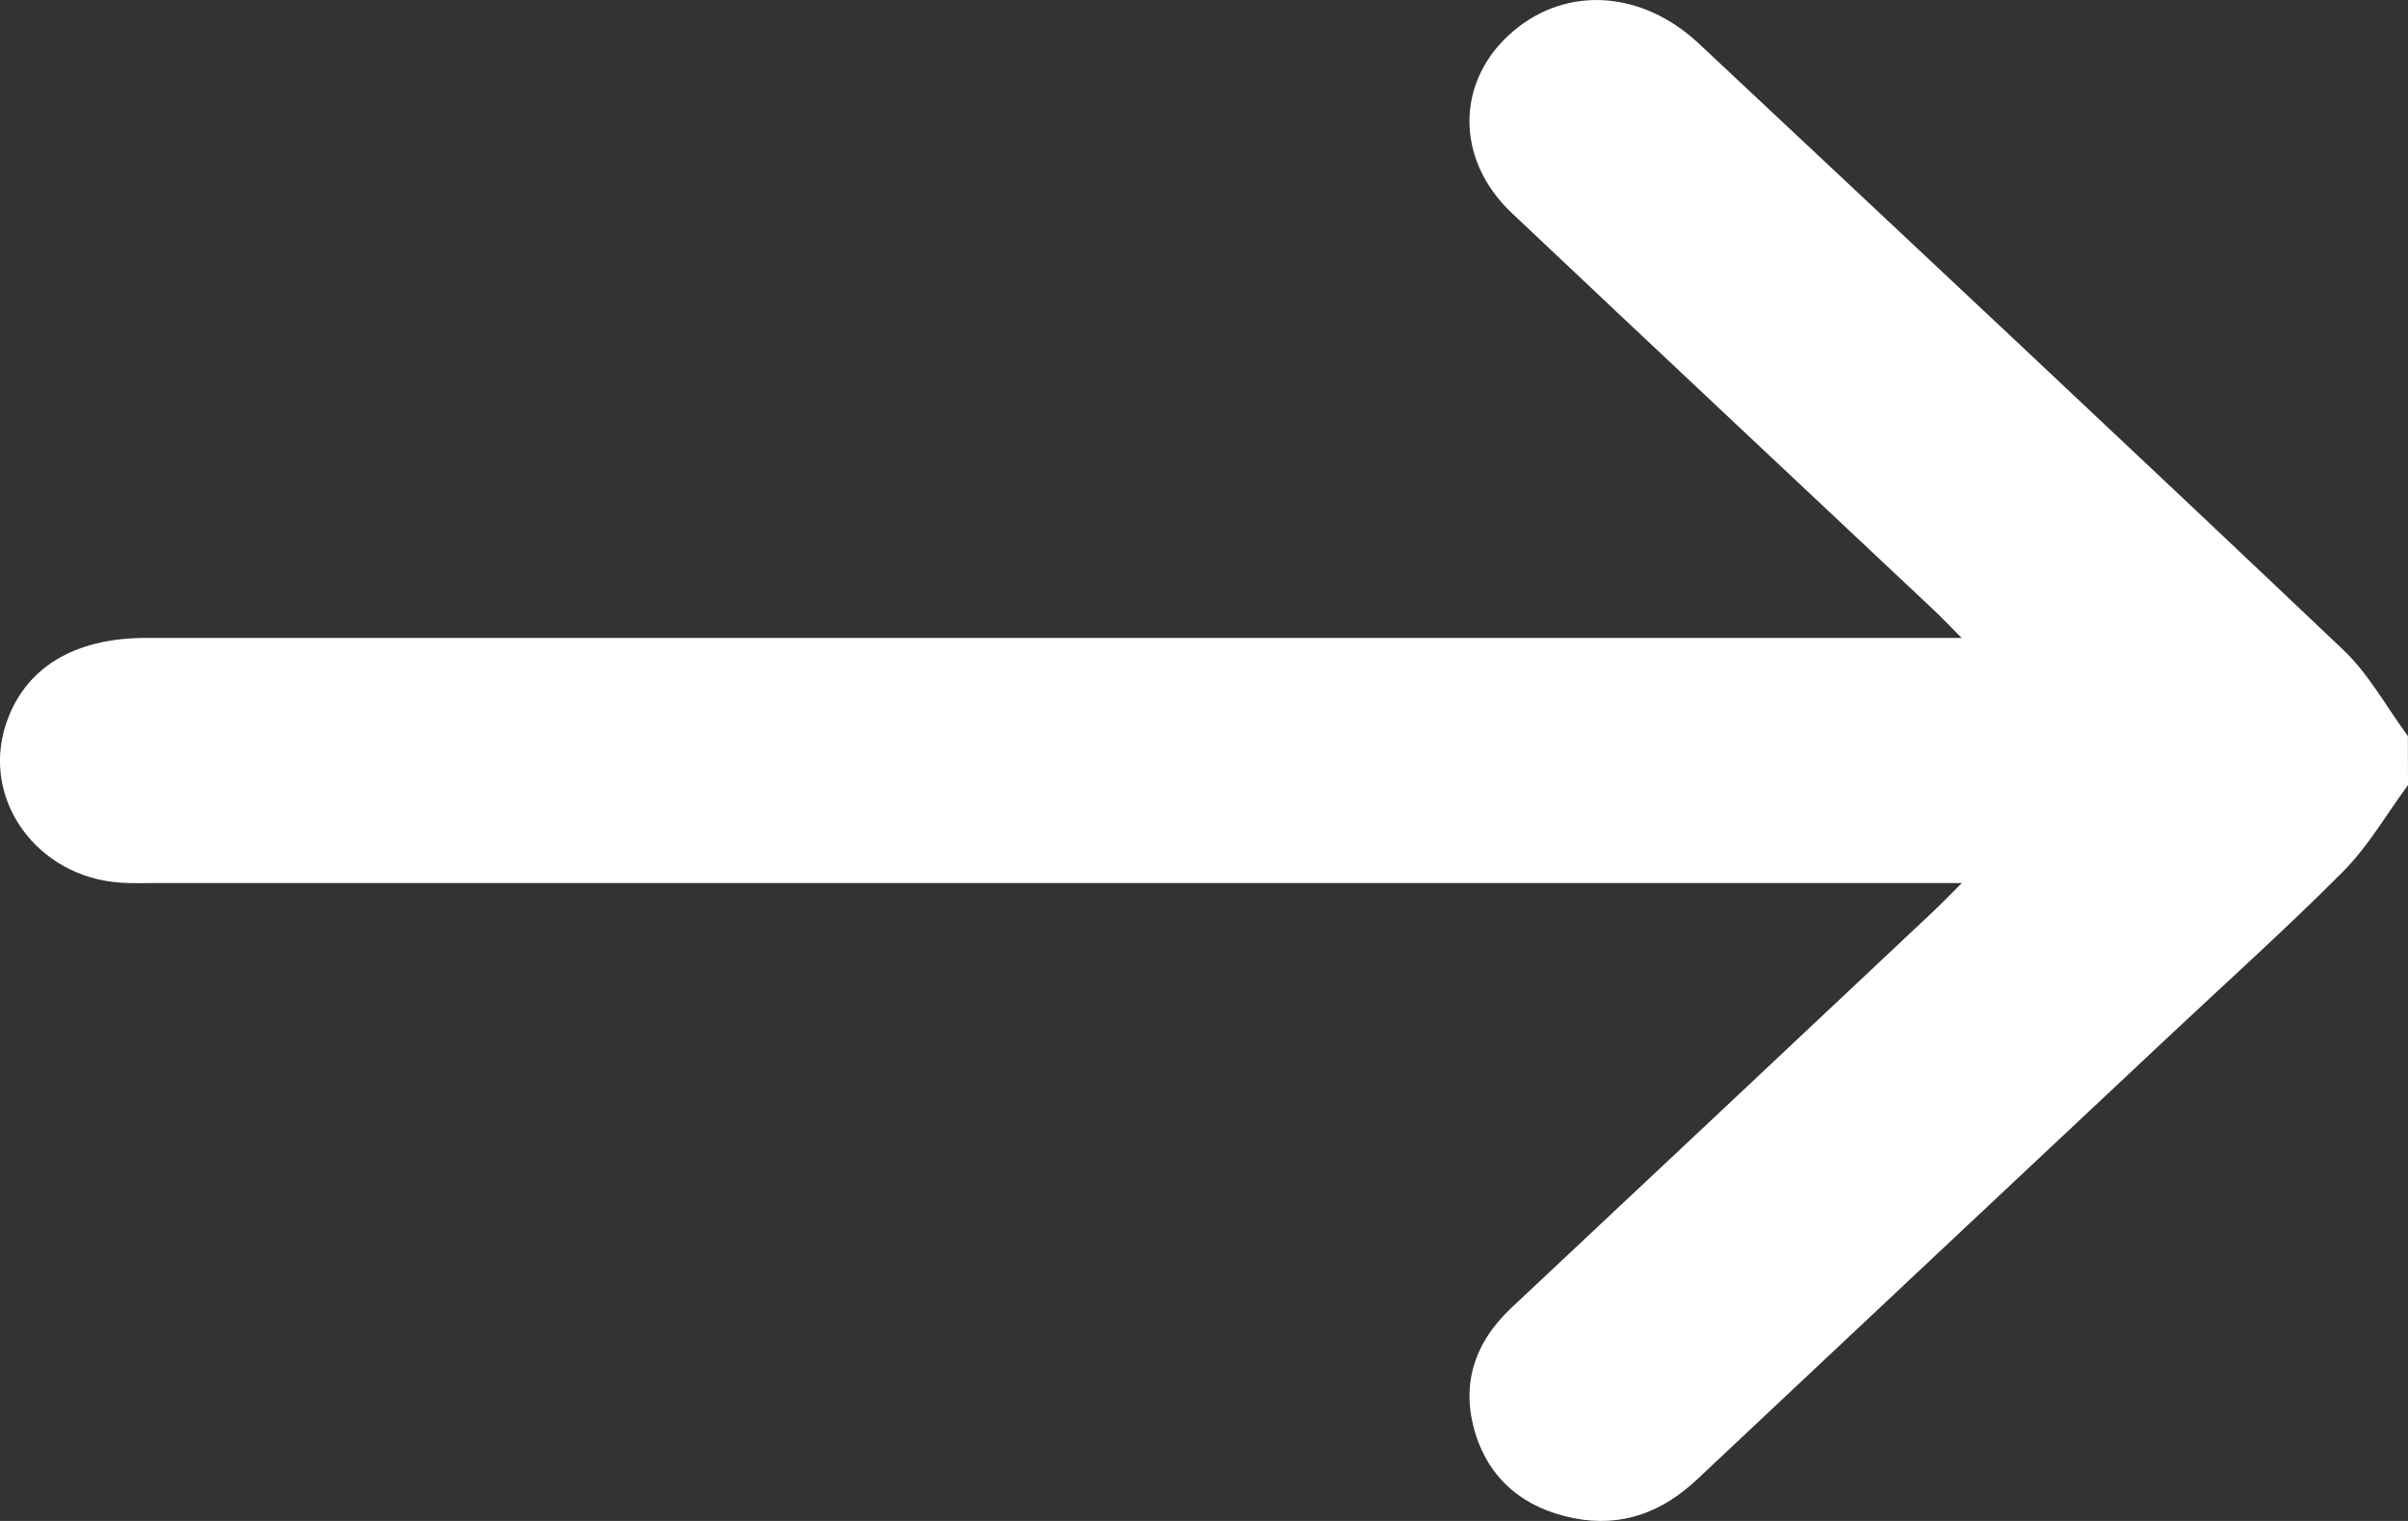 <svg width="19" height="12" viewBox="0 0 19 12" fill="none" xmlns="http://www.w3.org/2000/svg">
<rect x="0" y="0" width="19" height="12" fill="#333333" stroke="none"/>
<path d="M18.999 5.807C18.83 5.578 18.693 5.321 18.489 5.127C16.802 3.526 15.104 1.937 13.407 0.346C12.956 -0.077 12.365 -0.114 11.94 0.246C11.486 0.631 11.476 1.254 11.93 1.682C13.035 2.726 14.144 3.765 15.252 4.807C15.316 4.867 15.376 4.931 15.478 5.033C15.33 5.033 15.231 5.033 15.133 5.033C8.061 5.033 8.227 5.033 1.155 5.033C0.579 5.033 0.192 5.272 0.046 5.716C-0.149 6.31 0.293 6.921 0.952 6.964C1.045 6.971 1.139 6.967 1.234 6.967C8.271 6.967 8.071 6.967 15.108 6.967C15.21 6.967 15.313 6.967 15.48 6.967C15.382 7.064 15.318 7.131 15.252 7.193C14.145 8.235 13.037 9.276 11.928 10.316C11.627 10.598 11.525 10.934 11.642 11.312C11.754 11.673 12.025 11.9 12.416 11.978C12.799 12.054 13.118 11.929 13.391 11.672C14.631 10.505 15.873 9.341 17.115 8.175C17.575 7.743 18.046 7.321 18.49 6.874C18.689 6.673 18.832 6.422 19 6.194C18.999 6.065 18.999 5.936 18.999 5.807Z" fill="white"/>
</svg>
